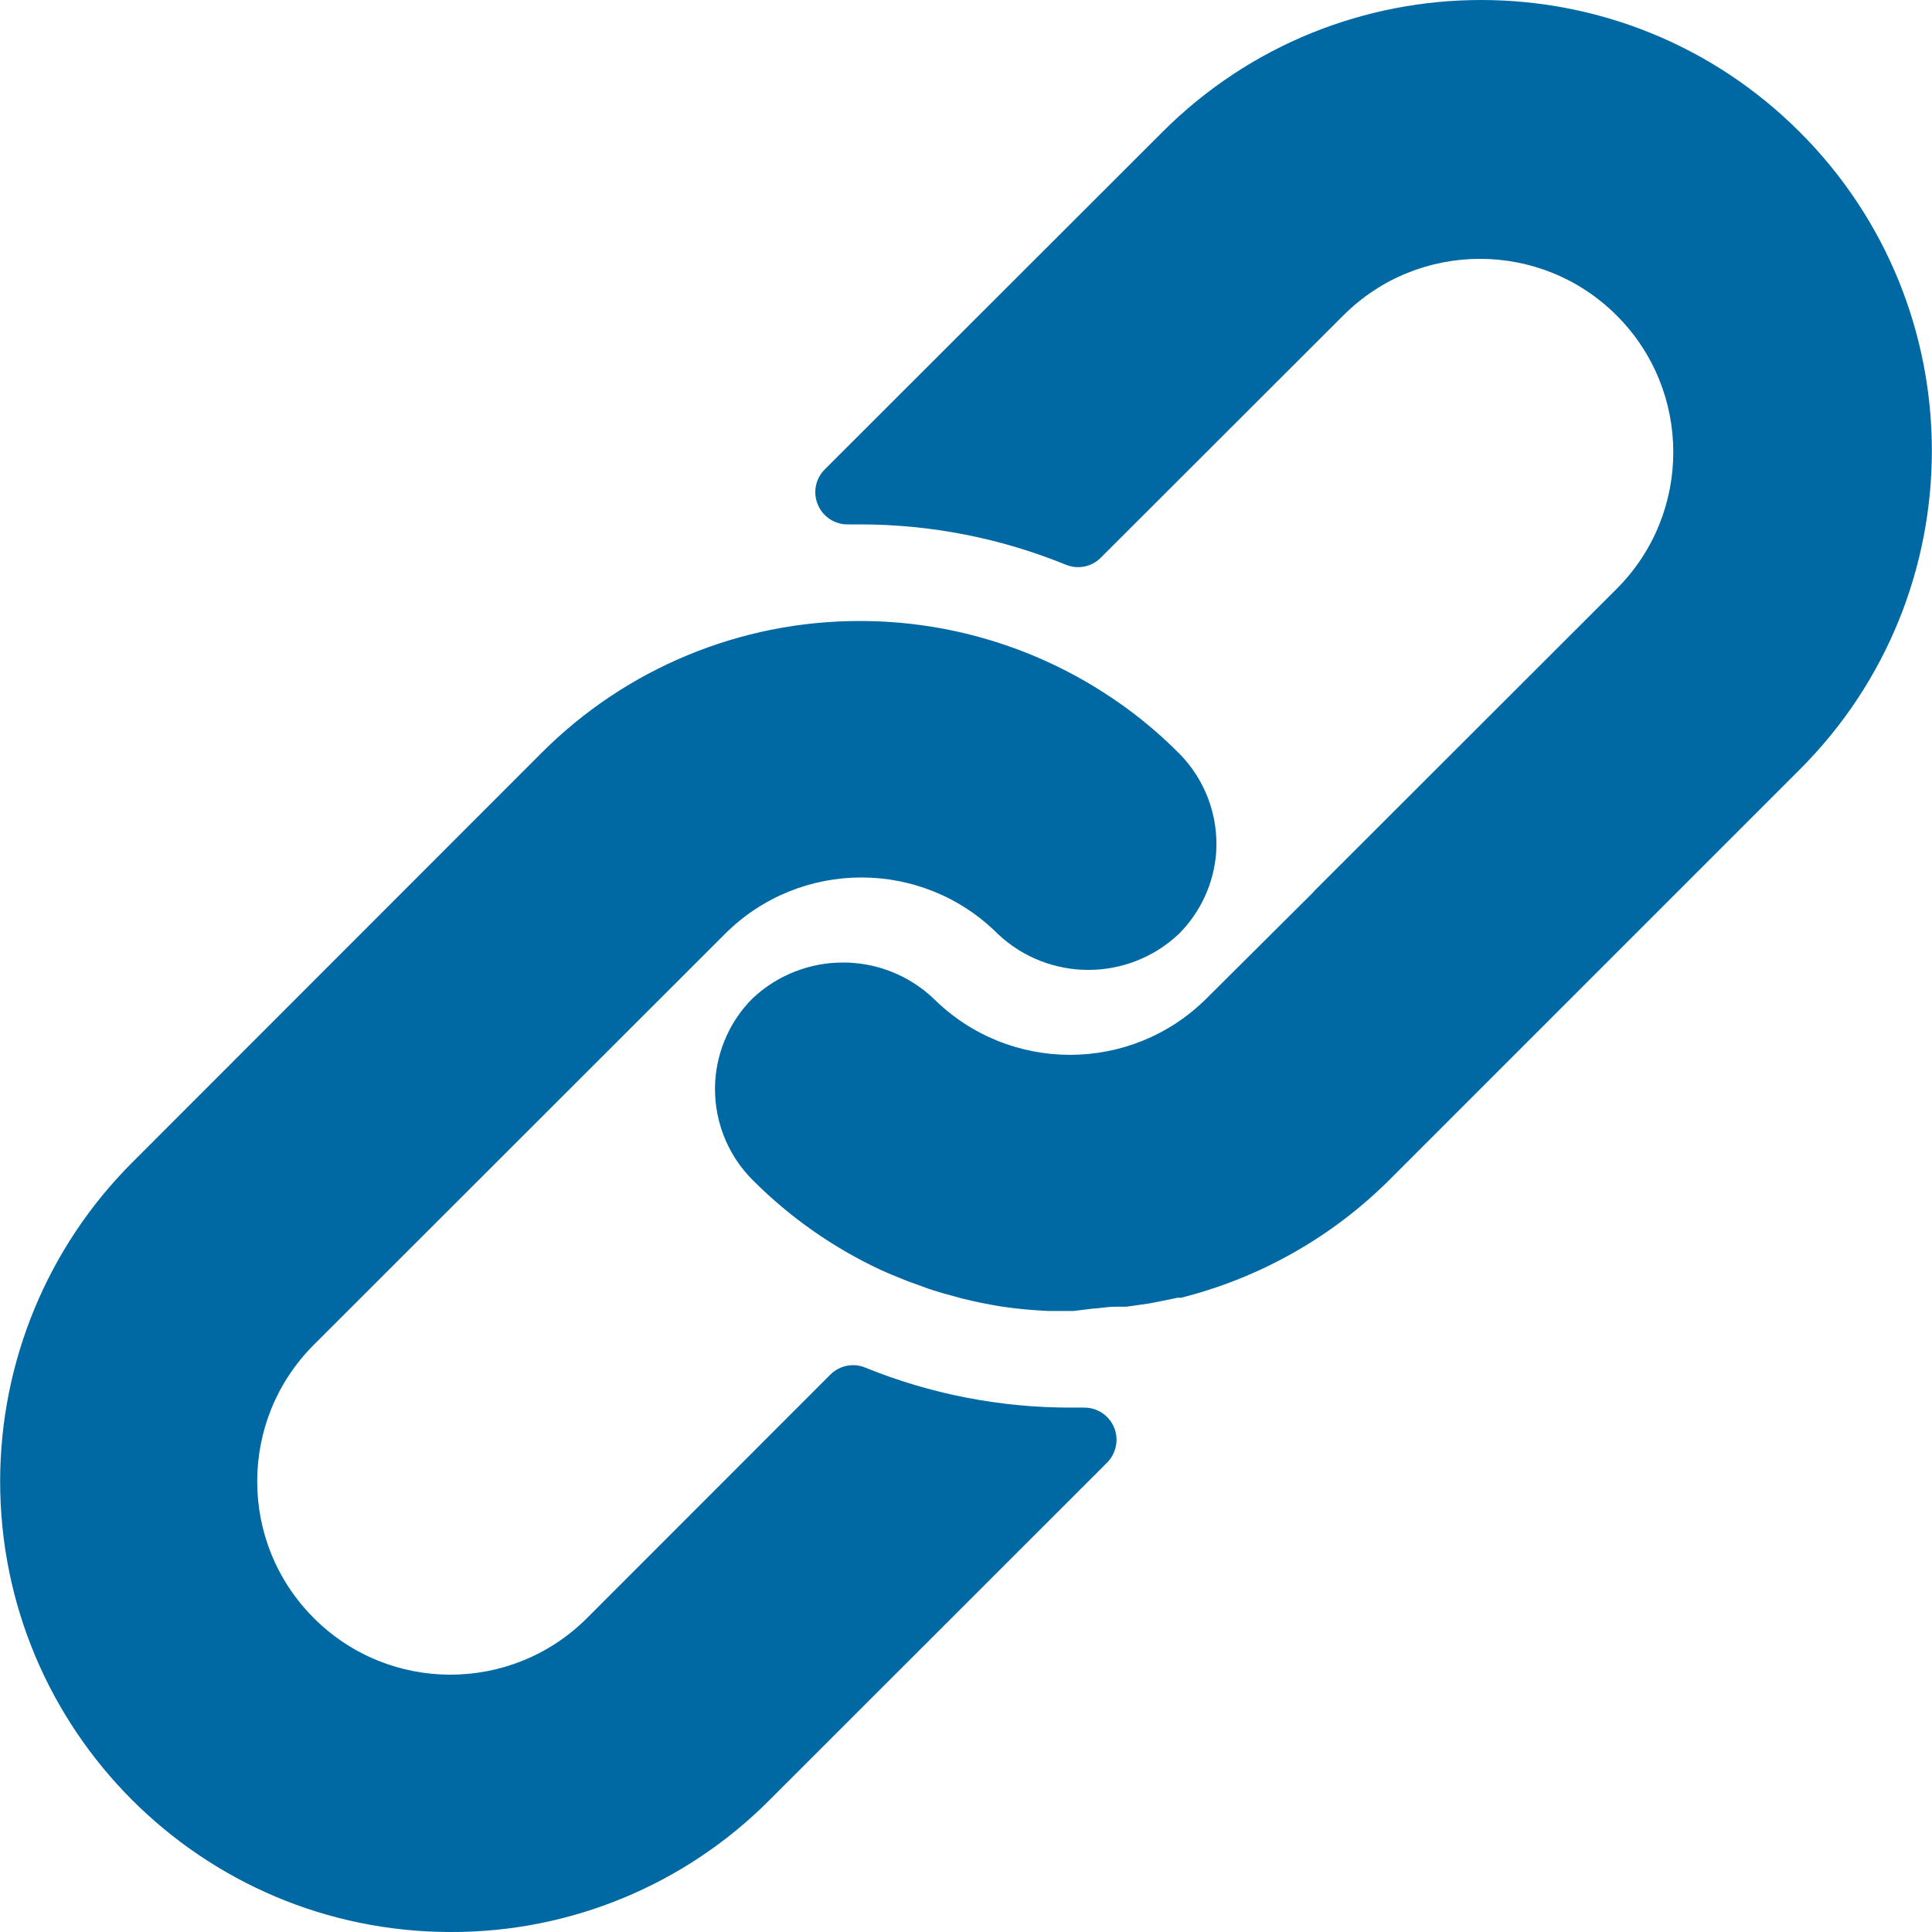 <svg width="14" height="14" viewBox="0 0 14 14" fill="none" xmlns="http://www.w3.org/2000/svg">
<g clip-path="url(#clip0)">
<path d="M8.542 5.457C8.376 5.29 8.192 5.142 7.994 5.016C7.468 4.679 6.857 4.5 6.232 4.5C5.366 4.499 4.535 4.843 3.923 5.457L0.955 8.427C0.345 9.038 0.002 9.867 0.001 10.732C-0 12.536 1.461 13.999 3.265 14C4.13 14.003 4.961 13.66 5.572 13.048L8.022 10.599C8.066 10.555 8.091 10.494 8.091 10.432C8.09 10.303 7.985 10.199 7.856 10.2H7.763C7.251 10.201 6.744 10.103 6.27 9.91C6.182 9.874 6.082 9.895 6.016 9.962L4.254 11.725C3.707 12.272 2.82 12.272 2.274 11.725C1.727 11.178 1.727 10.292 2.274 9.745L5.253 6.768C5.799 6.222 6.685 6.222 7.231 6.768C7.599 7.115 8.174 7.115 8.542 6.768C8.701 6.609 8.797 6.399 8.813 6.175C8.83 5.908 8.731 5.646 8.542 5.457Z" fill="#0069A4"/>
<path d="M13.042 0.957C11.767 -0.319 9.699 -0.319 8.423 0.957L5.976 3.402C5.909 3.469 5.889 3.571 5.927 3.658C5.964 3.746 6.051 3.802 6.146 3.8H6.232C6.744 3.8 7.25 3.899 7.723 4.092C7.811 4.128 7.911 4.108 7.977 4.041L9.734 2.286C10.281 1.739 11.168 1.739 11.715 2.286C12.262 2.833 12.262 3.72 11.715 4.267L9.527 6.453L9.508 6.474L8.743 7.235C8.196 7.78 7.311 7.78 6.764 7.235C6.396 6.888 5.822 6.888 5.453 7.235C5.294 7.394 5.198 7.607 5.183 7.832C5.166 8.099 5.264 8.361 5.453 8.55C5.723 8.821 6.039 9.043 6.386 9.204C6.435 9.227 6.484 9.245 6.533 9.266C6.582 9.287 6.634 9.304 6.683 9.322C6.732 9.341 6.783 9.357 6.832 9.371L6.97 9.409C7.063 9.432 7.156 9.451 7.252 9.467C7.367 9.484 7.483 9.495 7.6 9.5H7.763H7.777L7.917 9.483C7.968 9.481 8.022 9.469 8.082 9.469H8.162L8.323 9.446L8.397 9.432L8.533 9.404H8.558C9.131 9.26 9.655 8.963 10.072 8.546L13.042 5.576C14.318 4.3 14.318 2.232 13.042 0.957Z" fill="#0069A4"/>
</g>
<defs>
<clipPath id="clip0">
<rect width="14" height="14" fill="white"/>
</clipPath>
</defs>
</svg>
